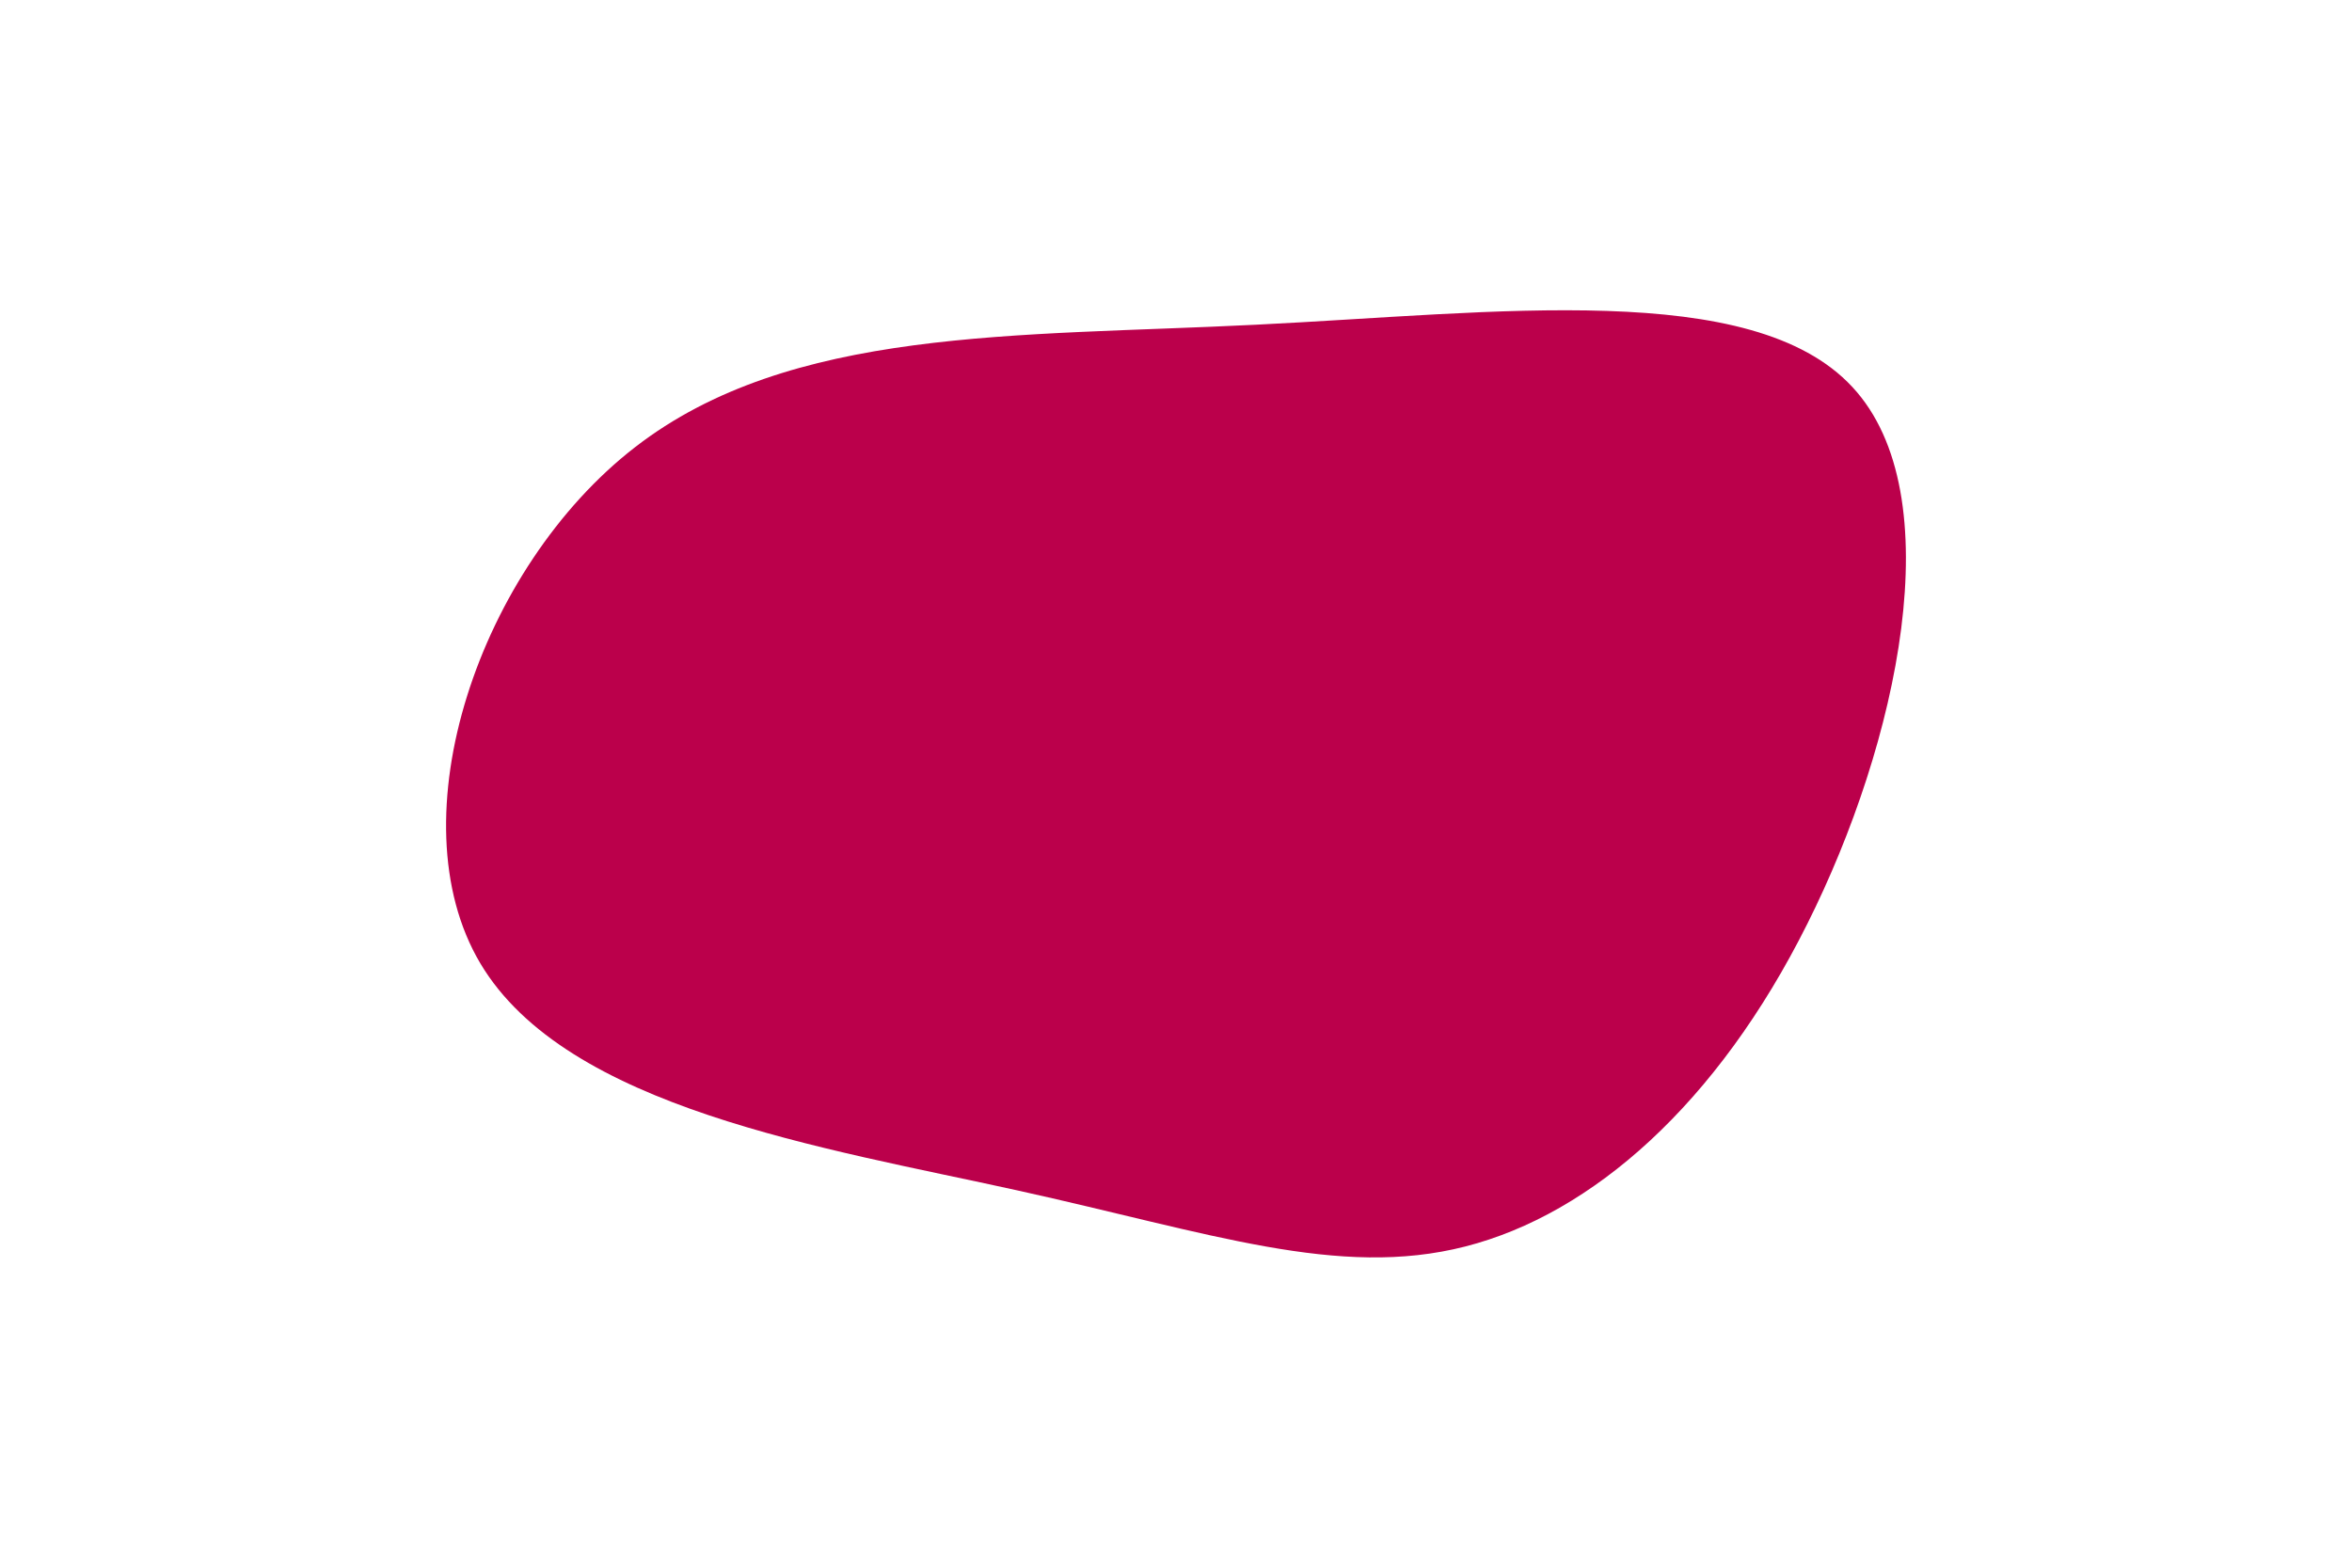 <svg id="visual" viewBox="0 0 900 600" width="900" height="600" xmlns="http://www.w3.org/2000/svg" xmlns:xlink="http://www.w3.org/1999/xlink" version="1.1"><g transform="translate(474.977 327.675)"><path d="M233.8 -179.6C272.2 -138.4 251.1 -42.9 216.6 25.9C182.2 94.8 134.3 137 85.7 149.4C37.2 161.8 -11.9 144.2 -85.8 127.9C-159.6 111.6 -258.2 96.5 -291.2 41C-324.1 -14.5 -291.5 -110.4 -232 -156.5C-172.5 -202.6 -86.3 -198.8 5.7 -203.4C97.7 -207.9 195.5 -220.9 233.8 -179.6" fill="#BB004B"></path></g></svg>